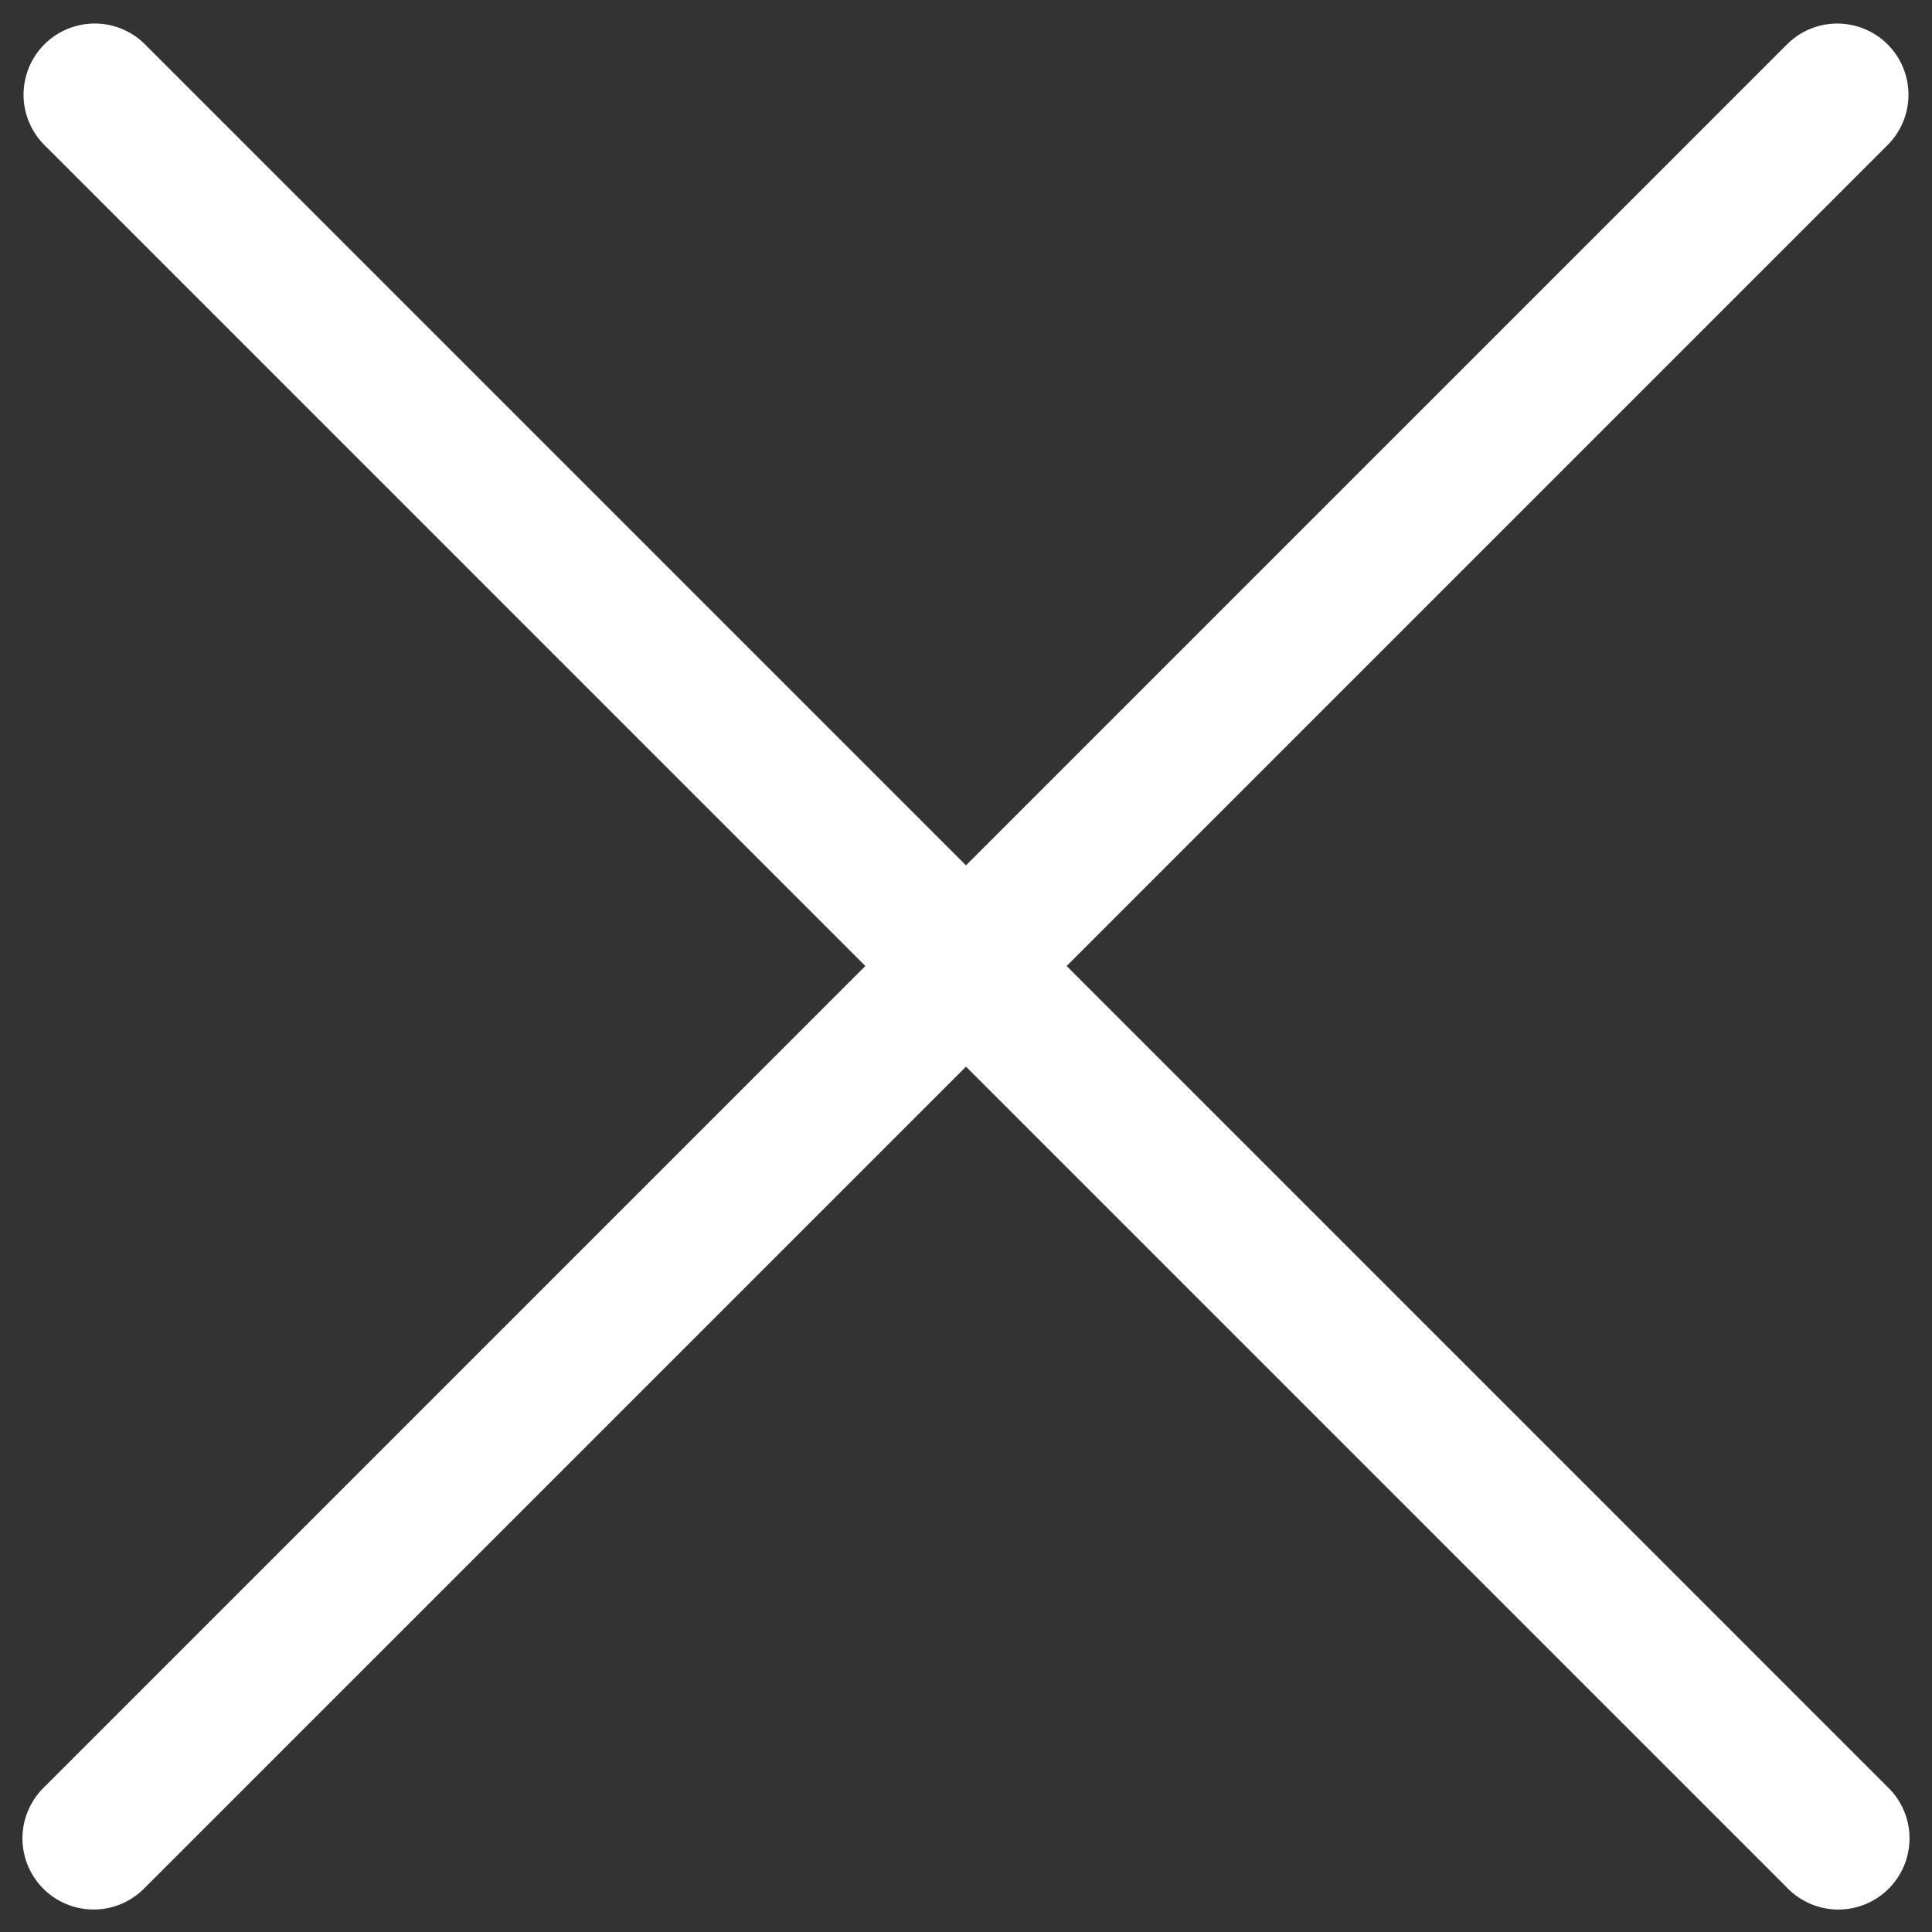 <svg width="42" height="42" fill="none" xmlns="http://www.w3.org/2000/svg"><rect width="100%" height="100%" fill="#333333" stroke="none"/><path d="M22.481 21L40.693 2.788a1.047 1.047 0 00-1.48-1.481L21 19.519 2.788 1.307a1.047 1.047 0 00-1.481 1.48L19.519 21 1.307 39.212a1.047 1.047 0 101.48 1.481L21 22.481l18.212 18.212a1.047 1.047 0 101.481-1.48L22.481 21z" fill="#fff" stroke="#fff"/></svg>